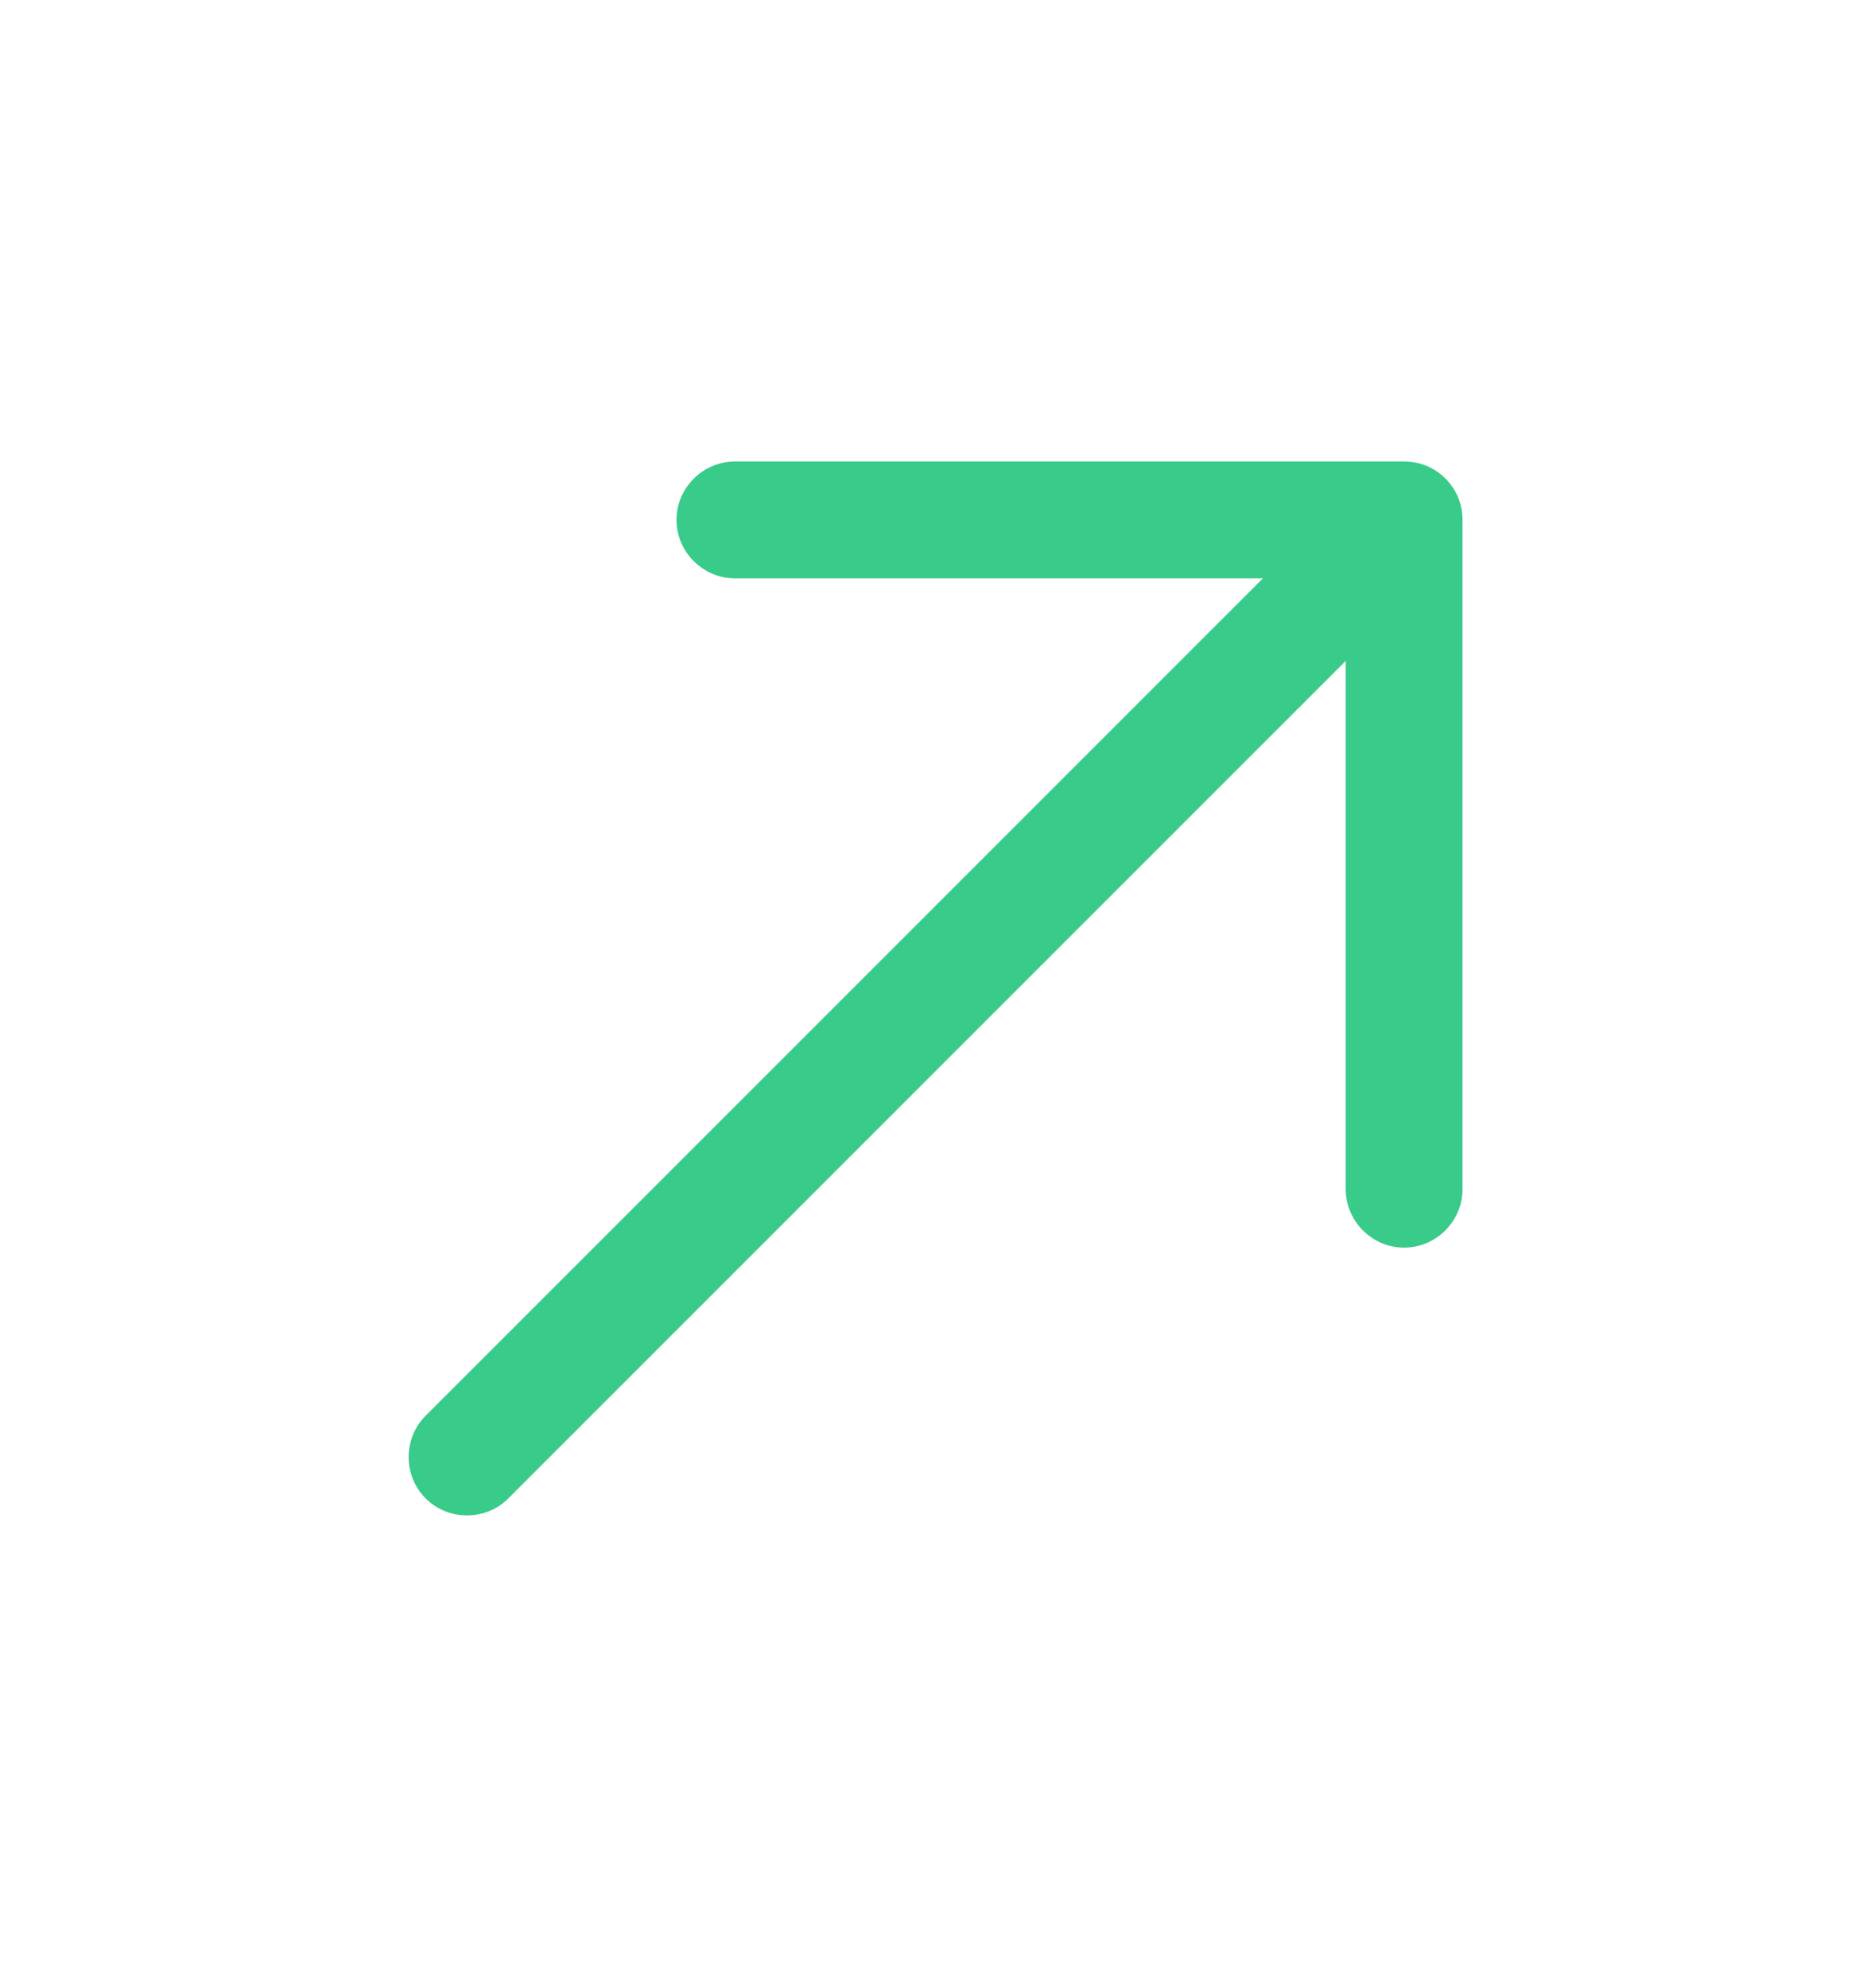 <svg width="16" height="17" viewBox="0 0 16 17" fill="none" xmlns="http://www.w3.org/2000/svg">
<path d="M12.361 4.092C12.271 4.002 12.149 3.946 12.007 3.946L6.284 3.946C6.011 3.946 5.785 4.172 5.785 4.445C5.785 4.719 6.011 4.945 6.284 4.945L11.508 4.945L11.508 10.168C11.508 10.442 11.734 10.668 12.007 10.668C12.281 10.668 12.507 10.442 12.507 10.168L12.507 4.445C12.507 4.304 12.45 4.181 12.361 4.092Z" fill="#38CB89"/>
<path d="M12.28 4.172C12.087 3.978 11.767 3.978 11.573 4.172L3.64 12.105C3.446 12.299 3.446 12.619 3.64 12.812C3.833 13.006 4.154 13.006 4.347 12.812L12.28 4.879C12.474 4.686 12.474 4.365 12.28 4.172Z" fill="#38CB89"/>
</svg>
